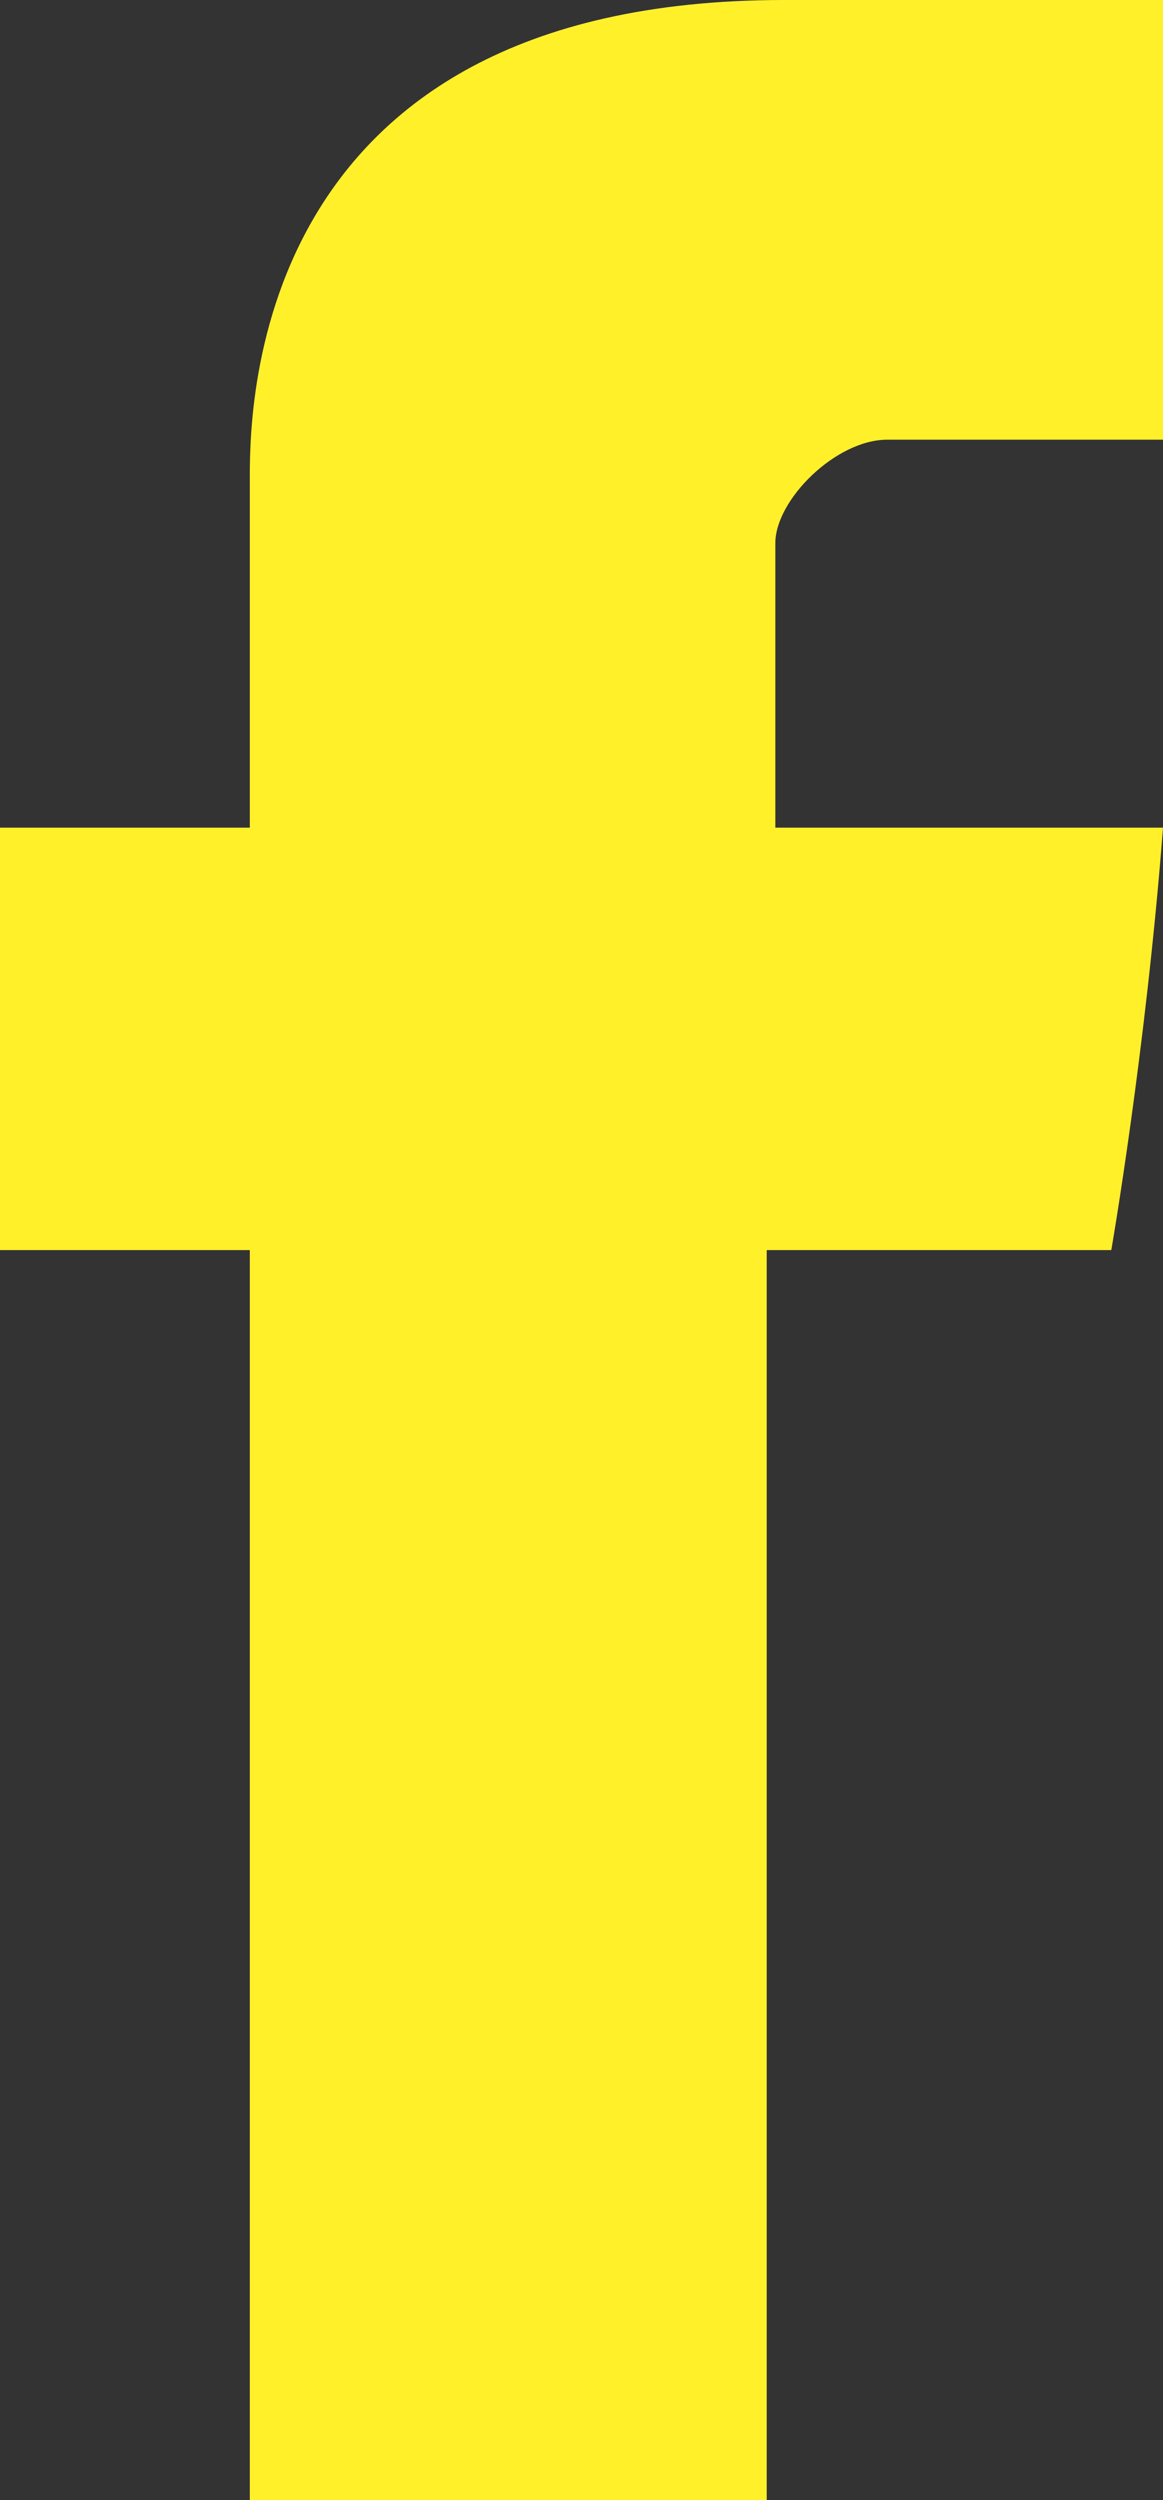 <?xml version="1.0" encoding="utf-8"?>
<!-- Generator: Adobe Illustrator 19.2.1, SVG Export Plug-In . SVG Version: 6.00 Build 0)  -->
<svg version="1.1" id="_x32_97e1574-a7e6-4f16-8649-2de82b030f14"
	 xmlns="http://www.w3.org/2000/svg" xmlns:xlink="http://www.w3.org/1999/xlink" x="0px" y="0px" viewBox="0 0 13.5 29"
	 style="enable-background:new 0 0 13.5 29;" xml:space="preserve">
<rect x="0" y="0" width="13.5" height="29" fill="#333333" stroke="none"/>
<style type="text/css">
	.st0{fill:#FFF02A;}
</style>
<title>icon_facebook</title>
<path id="aad06f3b-f272-4185-9afd-3334bee16df7" class="st0" d="M2.9,5.6v4H0v4.9h2.9V29h6V14.5h4c0,0,0.4-2.3,0.6-4.9H9V6.3
	c0-0.5,0.7-1.2,1.3-1.2h3.3V0H9.1C2.8,0,2.9,4.9,2.9,5.6z"/>
</svg>
